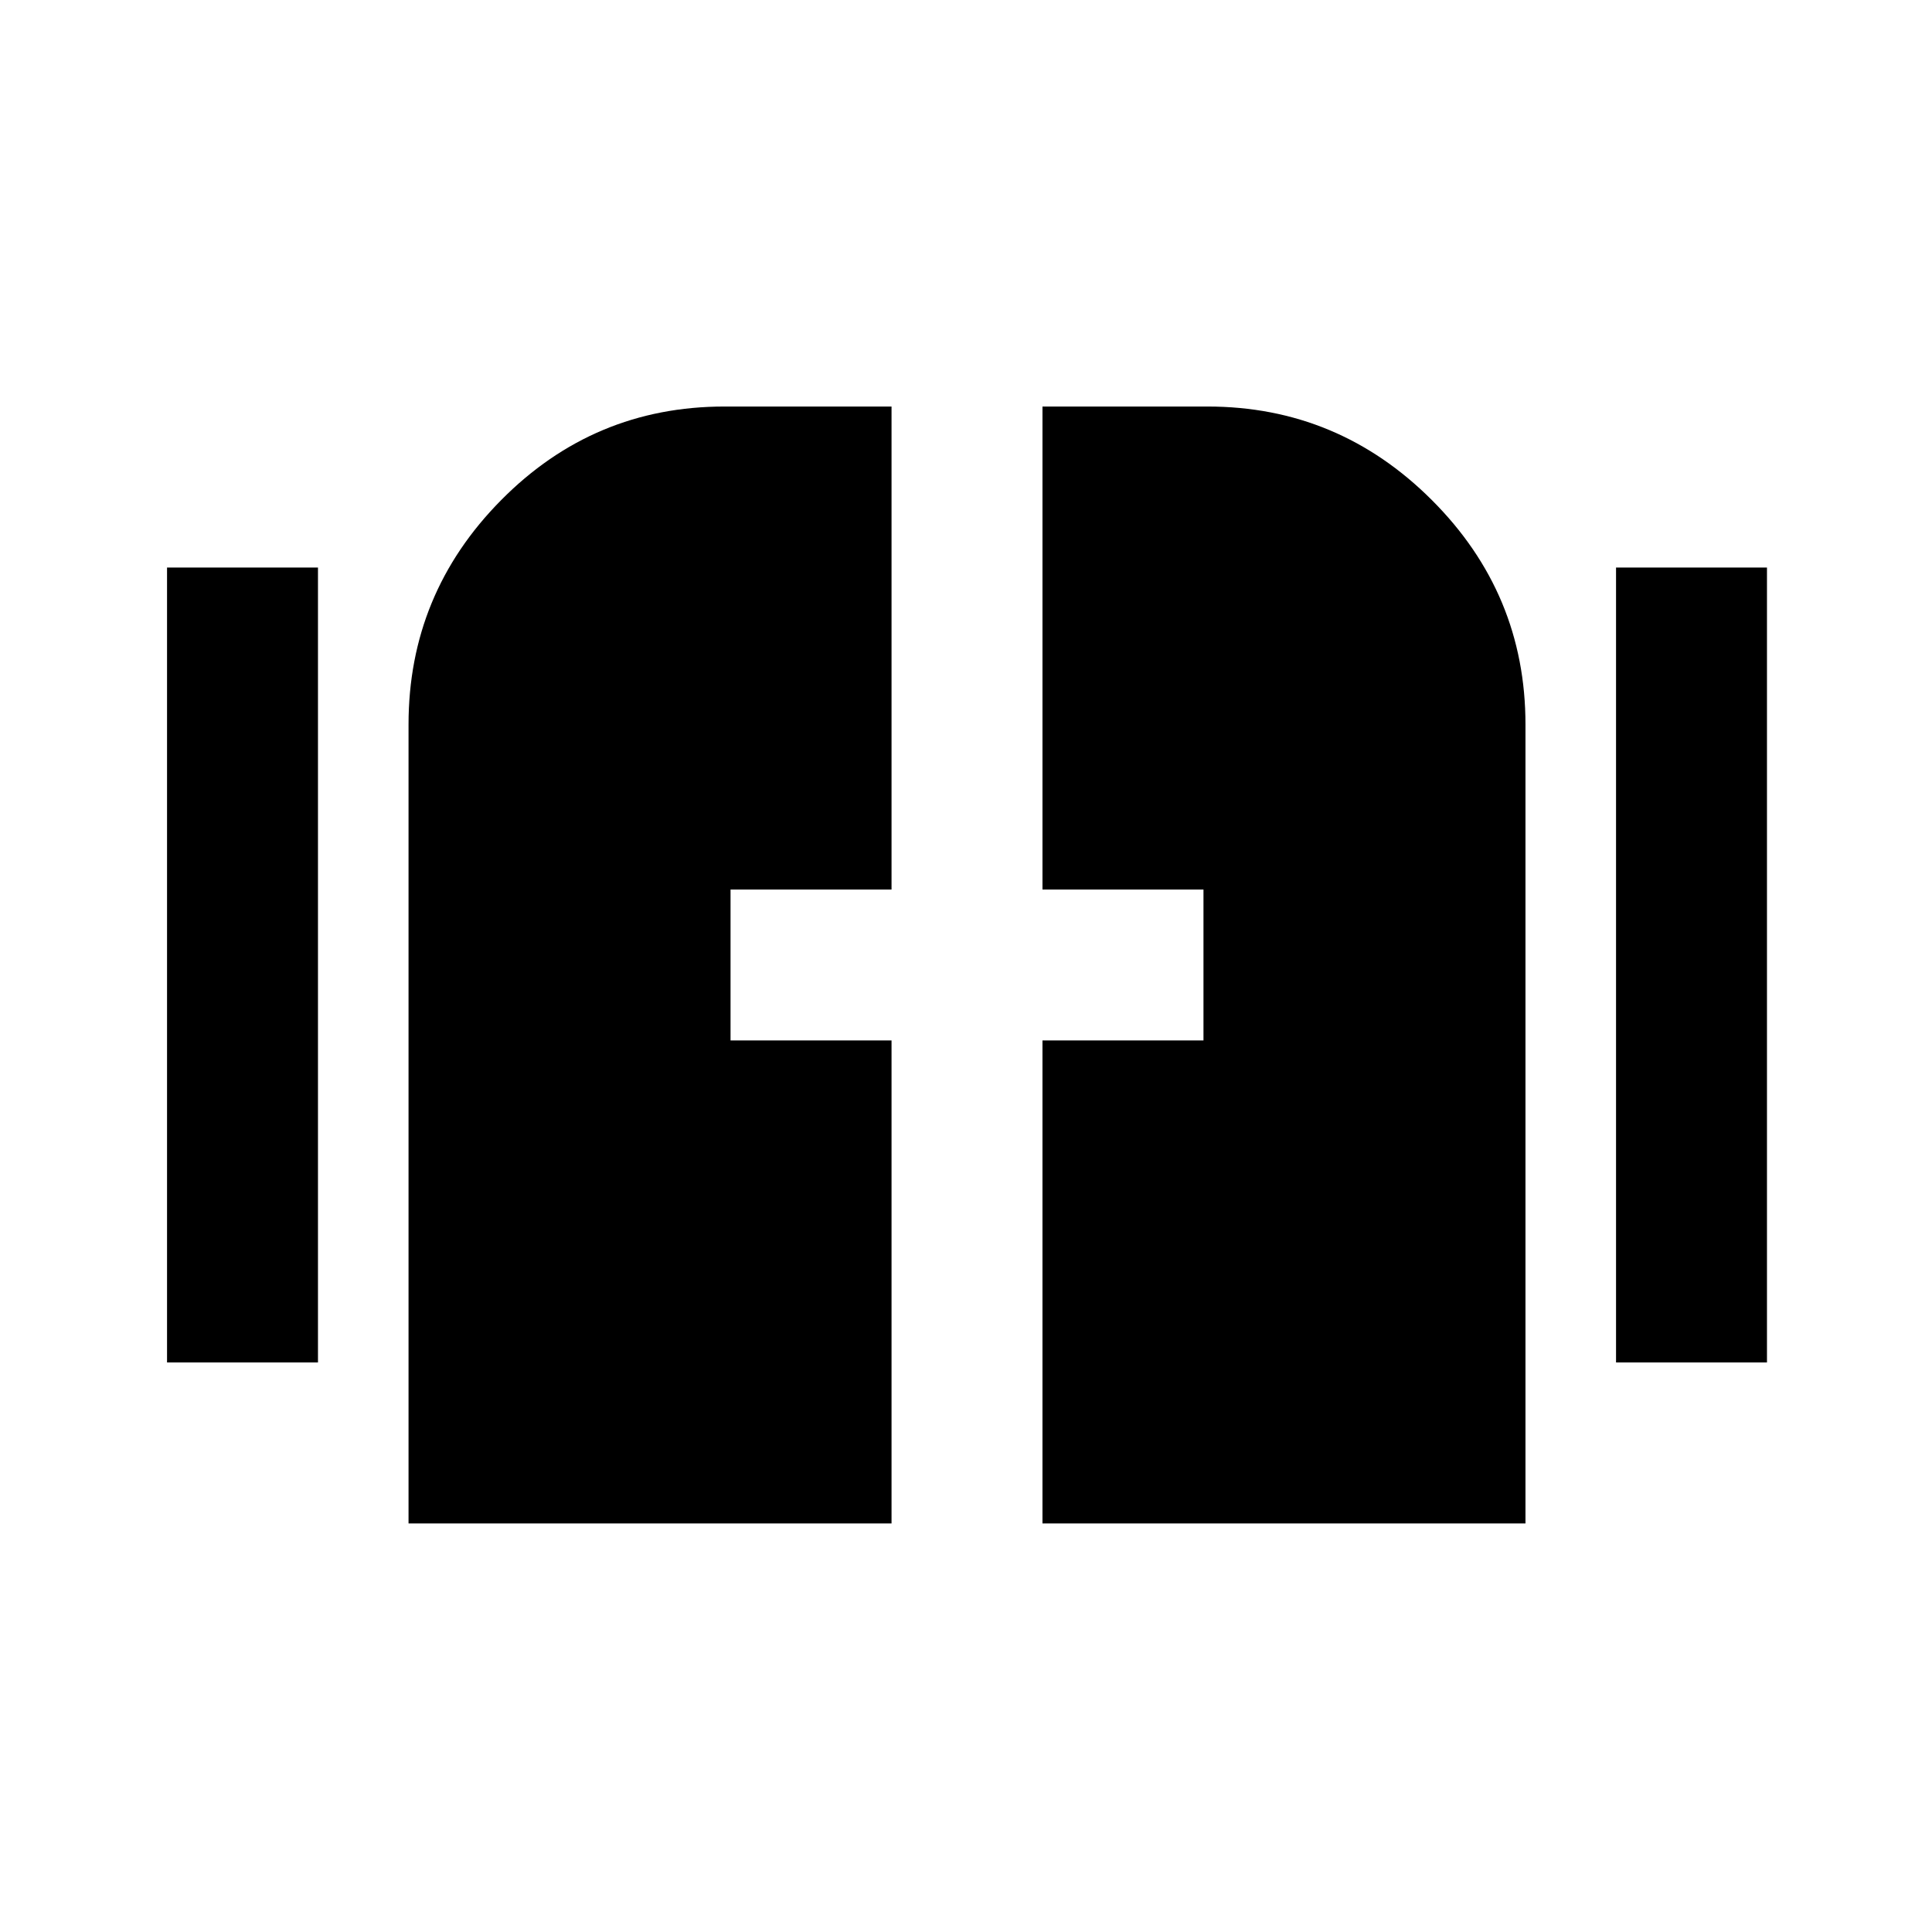 <svg xmlns="http://www.w3.org/2000/svg" height="24" width="24"><path d="M2.075 16.925V7.05H3.95v9.875Zm18 0V7.05h1.875v9.875Zm-15 2V9q0-1.625 1.15-2.787Q7.375 5.05 9 5.05h2.075v6h-2v1.875h2v6Zm7.875 0v-6h2V11.05h-2v-6H15q1.625 0 2.788 1.163Q18.95 7.375 18.95 9v9.925Z"/></svg>